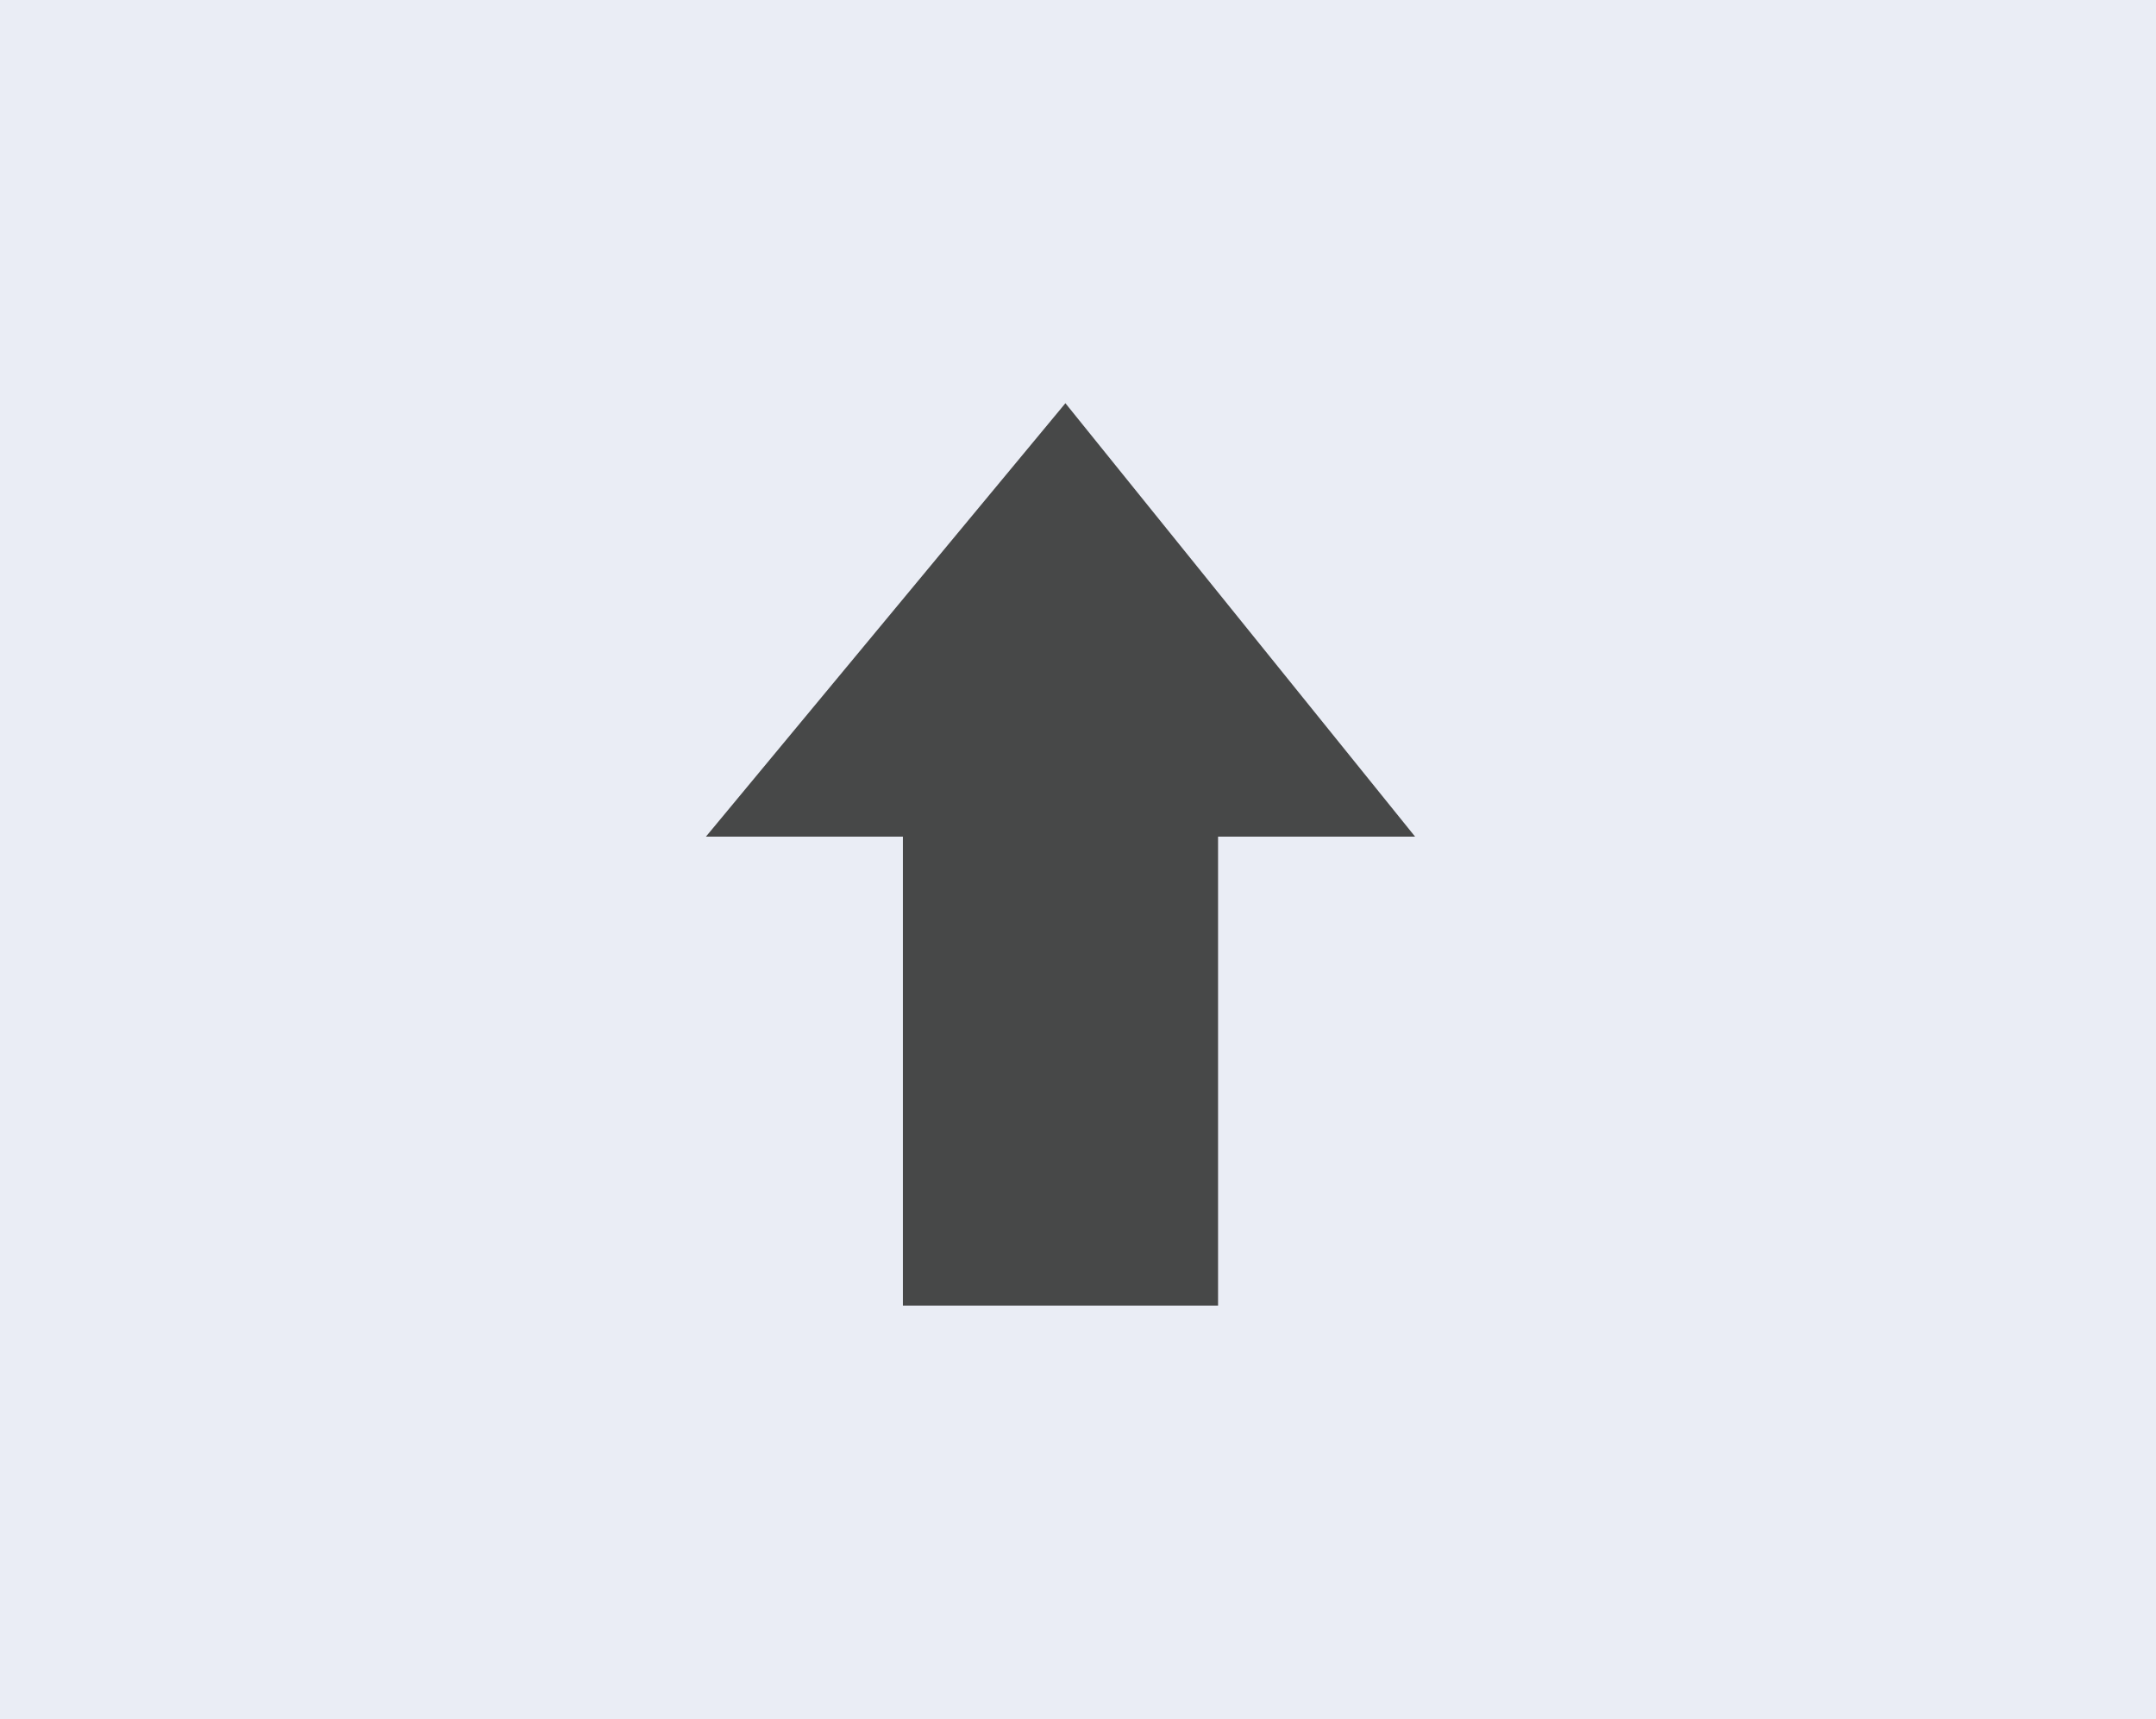 <svg version="1.1" xmlns="http://www.w3.org/2000/svg" xmlns:xlink="http://www.w3.org/1999/xlink" width="36.482" height="29.087"><g transform="translate(-27.972,-209.845)"><g data-paper-data="{&quot;isPaintingLayer&quot;:true}" fill="none" fill-rule="nonzero" stroke="none" stroke-width="0" stroke-linecap="butt" stroke-linejoin="miter" stroke-miterlimit="10" stroke-dasharray="" stroke-dashoffset="0" font-family="none" font-weight="none" font-size="none" text-anchor="none" style="mix-blend-mode: normal"><path d="M27.972,238.932v-29.087h36.482v29.087z" data-paper-data="{&quot;origPos&quot;:null}" fill="#eaedf5"/><g fill="#474848"><path d="M43.25,231.934v-11.6h5.333v11.6z" data-paper-data="{&quot;origPos&quot;:null}"/><path d="M39.917,224l6.083,-7.333l5.917,7.333z" data-paper-data="{&quot;origPos&quot;:null}"/></g></g></g></svg>